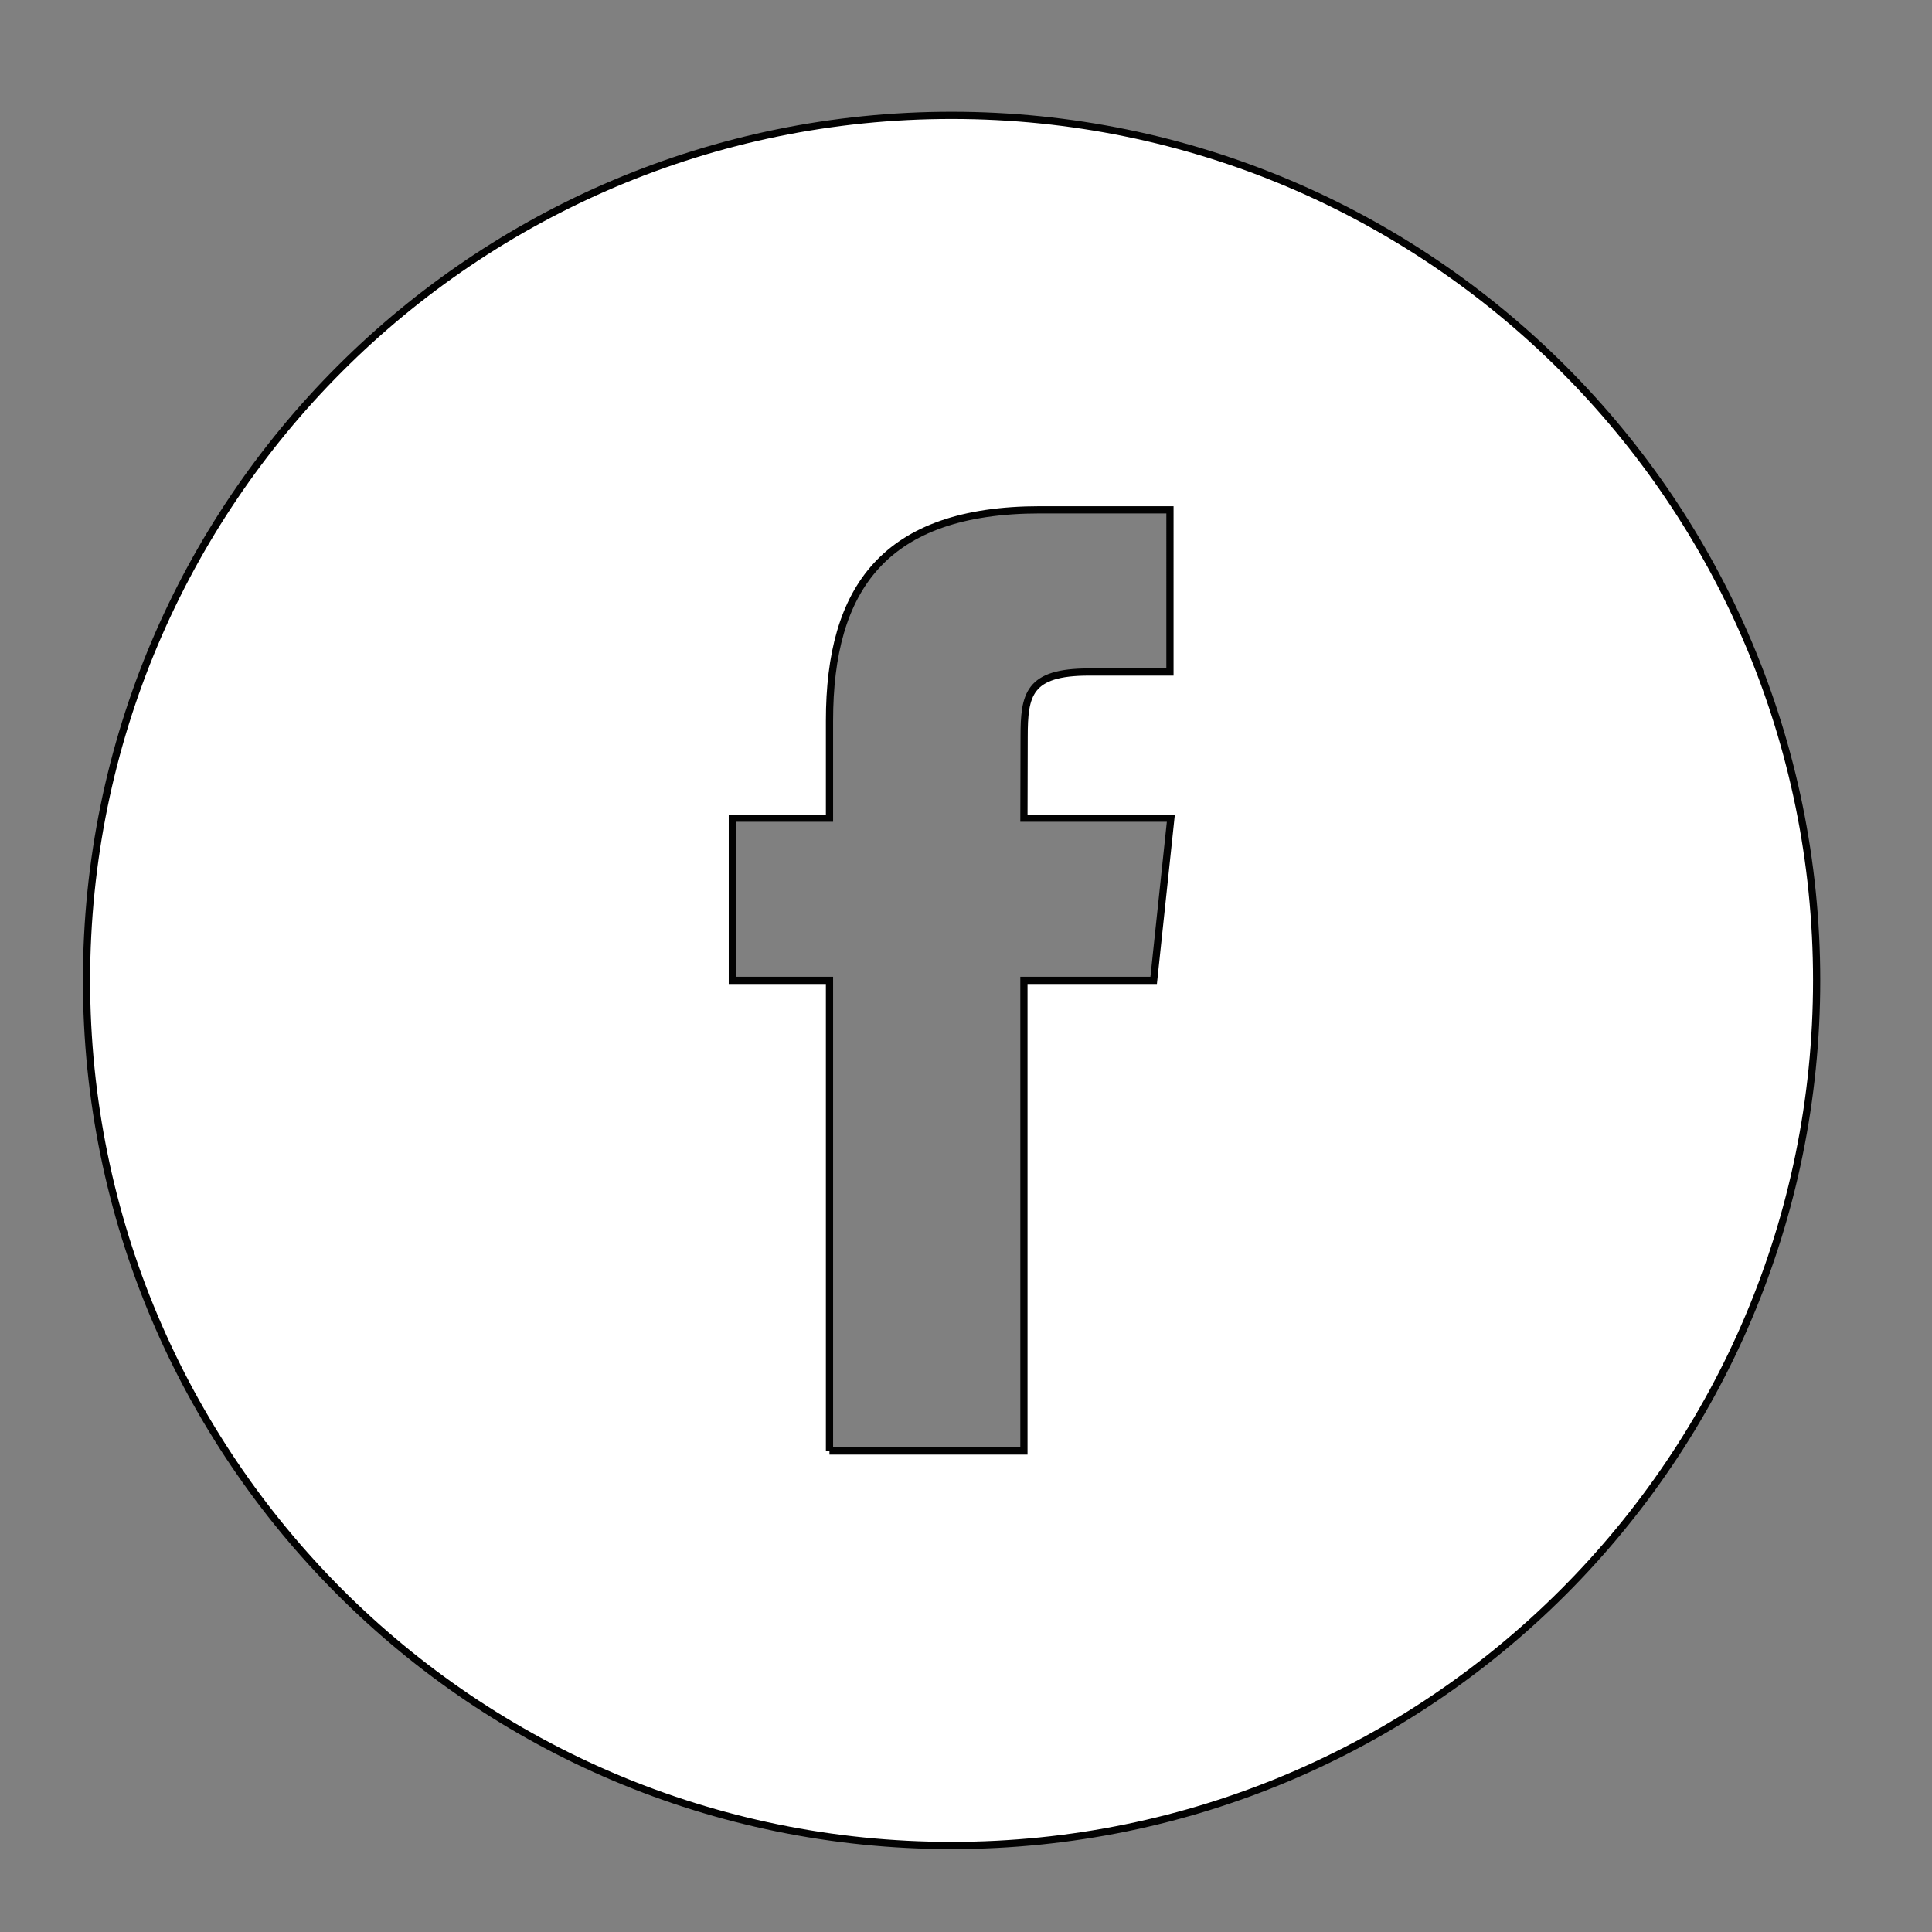 <?xml version="1.0" encoding="utf-8"?>
<!-- Generator: Adobe Illustrator 16.0.3, SVG Export Plug-In . SVG Version: 6.00 Build 0)  -->
<!DOCTYPE svg PUBLIC "-//W3C//DTD SVG 1.1//EN" "http://www.w3.org/Graphics/SVG/1.1/DTD/svg11.dtd">
<svg version="1.1" id="Layer_1" xmlns="http://www.w3.org/2000/svg" xmlns:xlink="http://www.w3.org/1999/xlink" x="0px" y="0px"
	 width="67px" height="67px" viewBox="0 0 67 67" enable-background="new 0 0 67 67" xml:space="preserve">
<rect x="0" y="0" width="67" height="67" fill="#808080" stroke="none"/>
<path fill="#FFFFFF" stroke="#020202" stroke-width="0.25" stroke-miterlimit="10" d="M28.765,50.32h6.744V33.998h4.499l0.596-5.624
	h-5.095l0.007-2.816c0-1.466,0.141-2.253,2.244-2.253h2.813V17.68h-4.5c-5.405,0-7.307,2.729-7.307,7.317v3.377h-3.369v5.625h3.369
	V50.32z M33,64C16.432,64,3,50.568,3,34C3,17.431,16.432,4,33,4c16.568,0,30,13.431,30,30C63,50.568,49.568,64,33,64z"/>
</svg>
